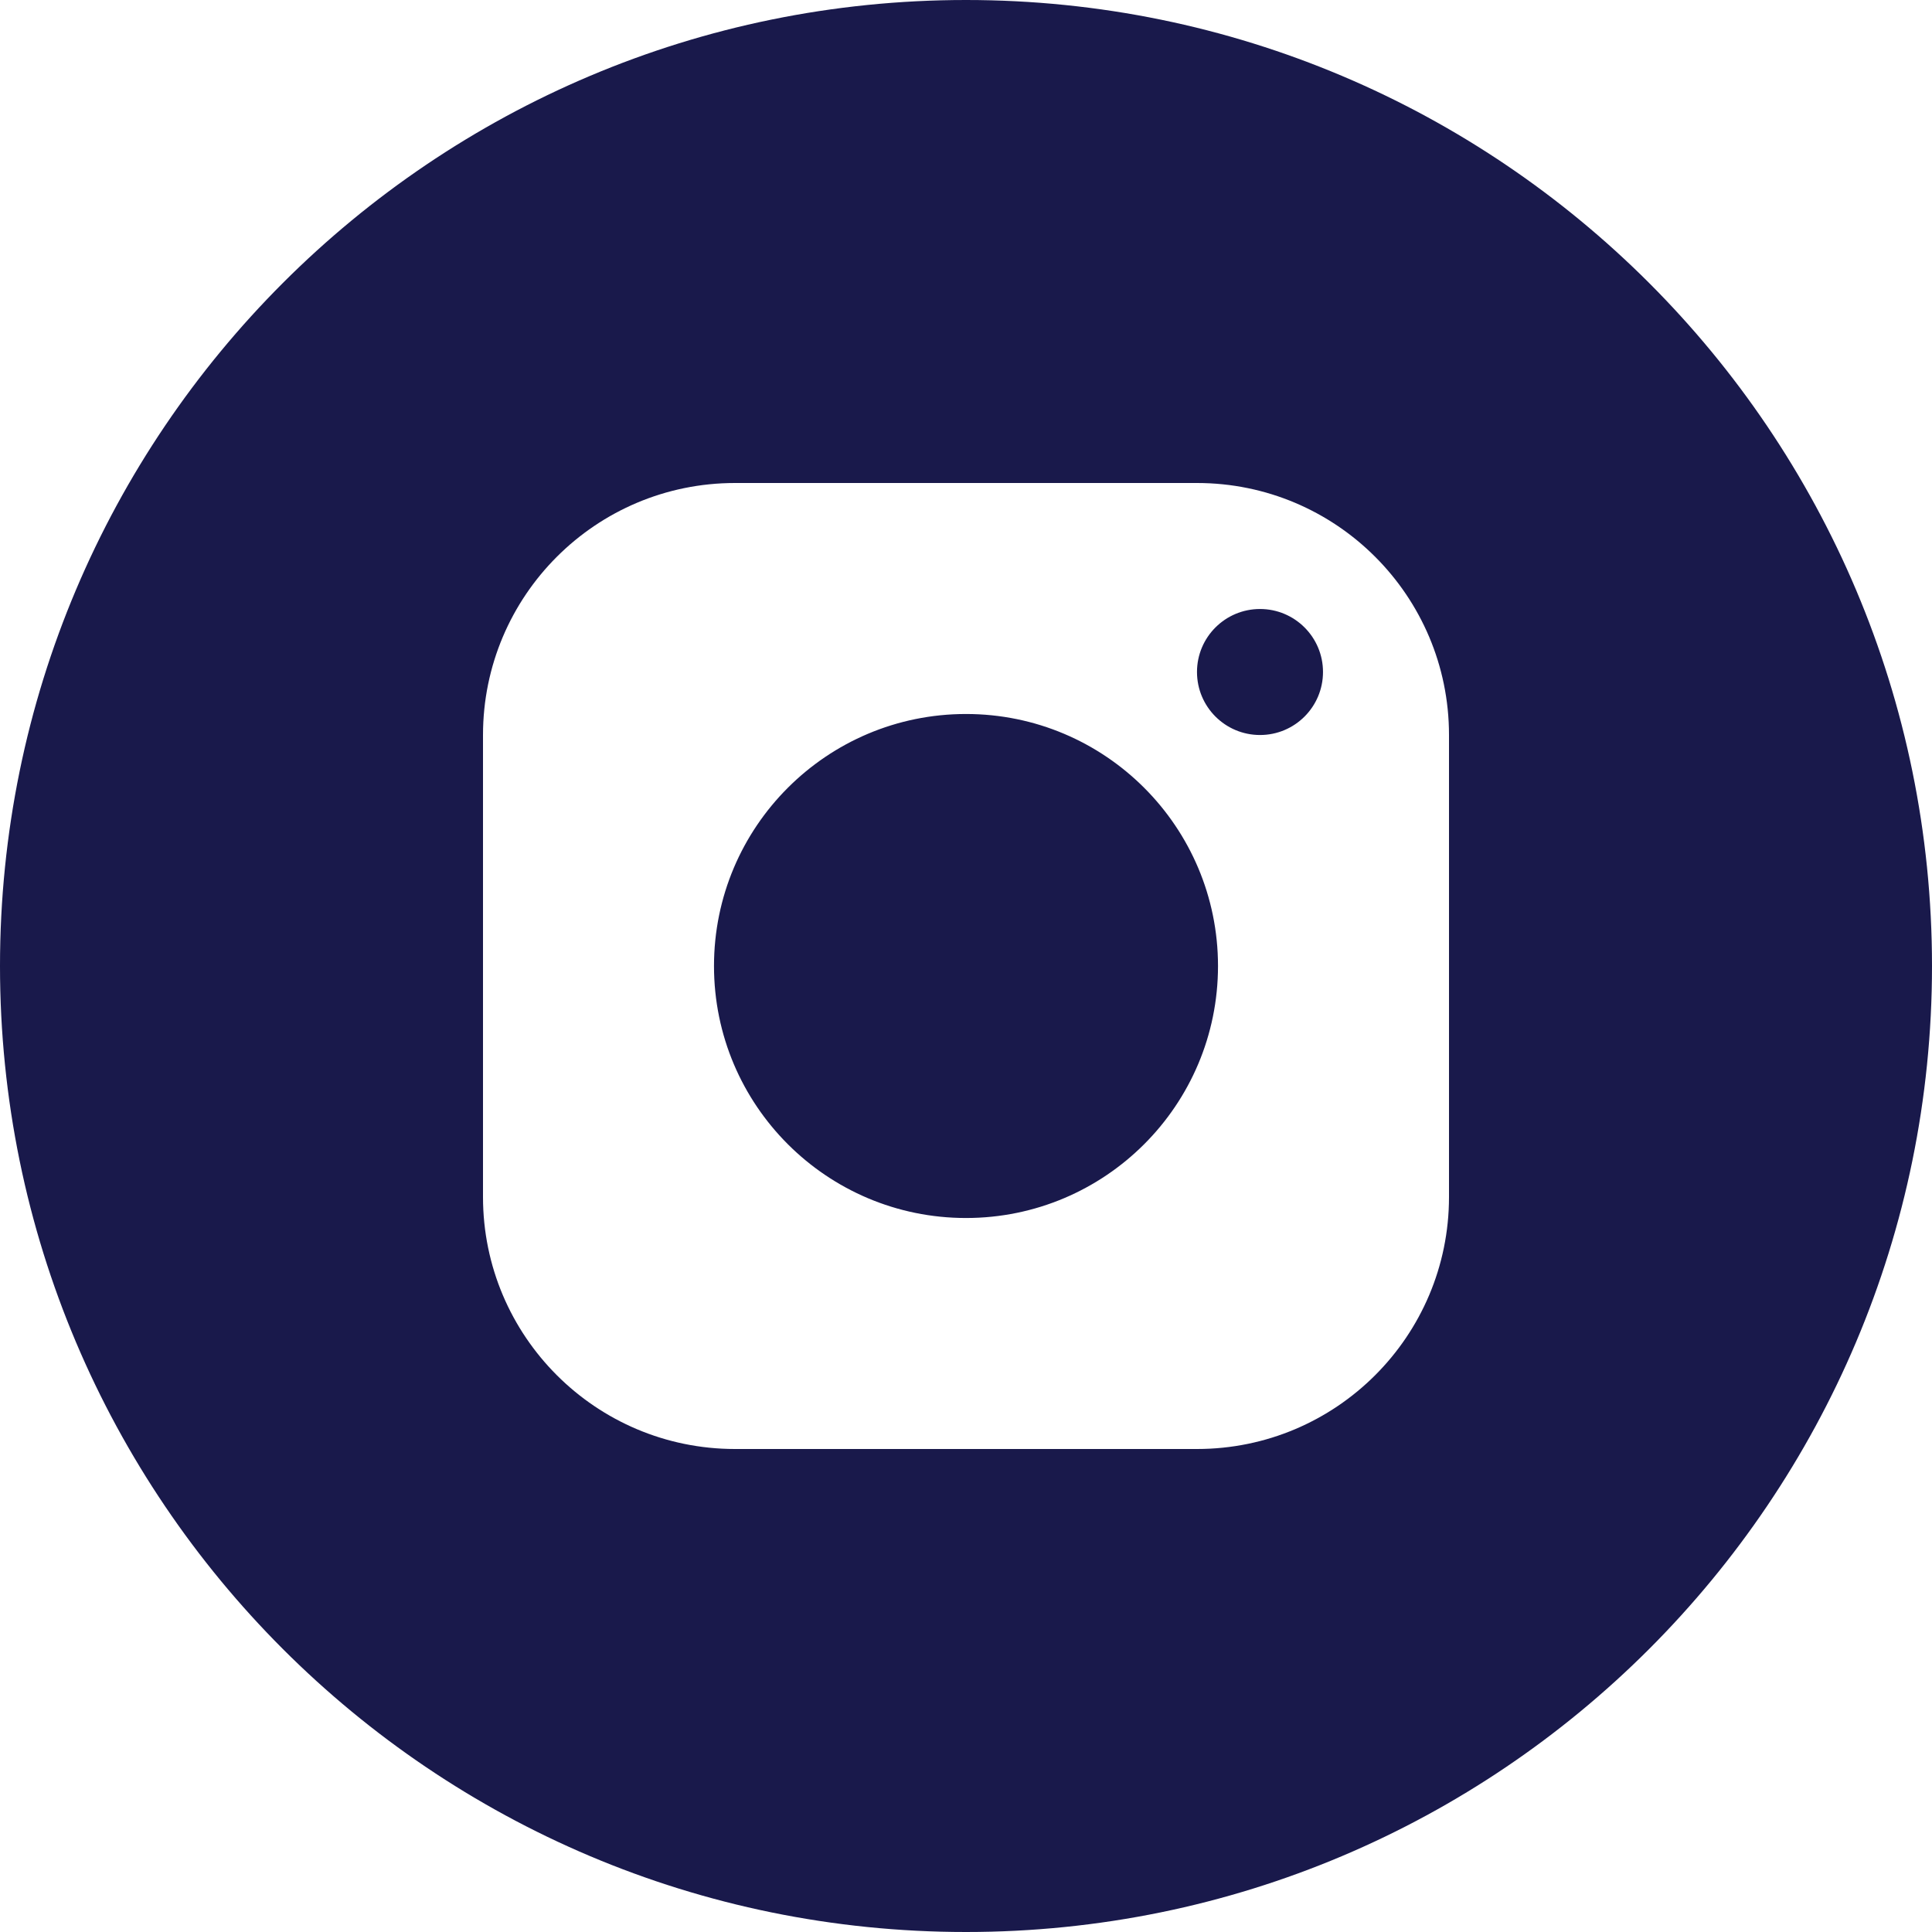 <svg class="icon"
     viewBox="0 0 32 32"
     fill="none"
     xmlns="http://www.w3.org/2000/svg"
>
<path fill-rule="evenodd" clip-rule="evenodd" d="M16 32C24.837 32 32 24.837 32 16C32 7.163 24.837 0 16 0C7.163 0 0 7.163 0 16C0 24.837 7.163 32 16 32ZM8 12.174C8 9.869 9.869 8 12.174 8H19.826C22.131 8 24 9.869 24 12.174V19.826C24 22.131 22.131 24 19.826 24H12.174C9.869 24 8 22.131 8 19.826V12.174ZM20.174 16C20.174 18.305 18.305 20.174 16 20.174C13.695 20.174 11.826 18.305 11.826 16C11.826 13.695 13.695 11.826 16 11.826C18.305 11.826 20.174 13.695 20.174 16ZM20.87 12.174C21.446 12.174 21.913 11.707 21.913 11.13C21.913 10.554 21.446 10.087 20.87 10.087C20.293 10.087 19.826 10.554 19.826 11.13C19.826 11.707 20.293 12.174 20.87 12.174Z" fill="#19194B"/>
</svg>

